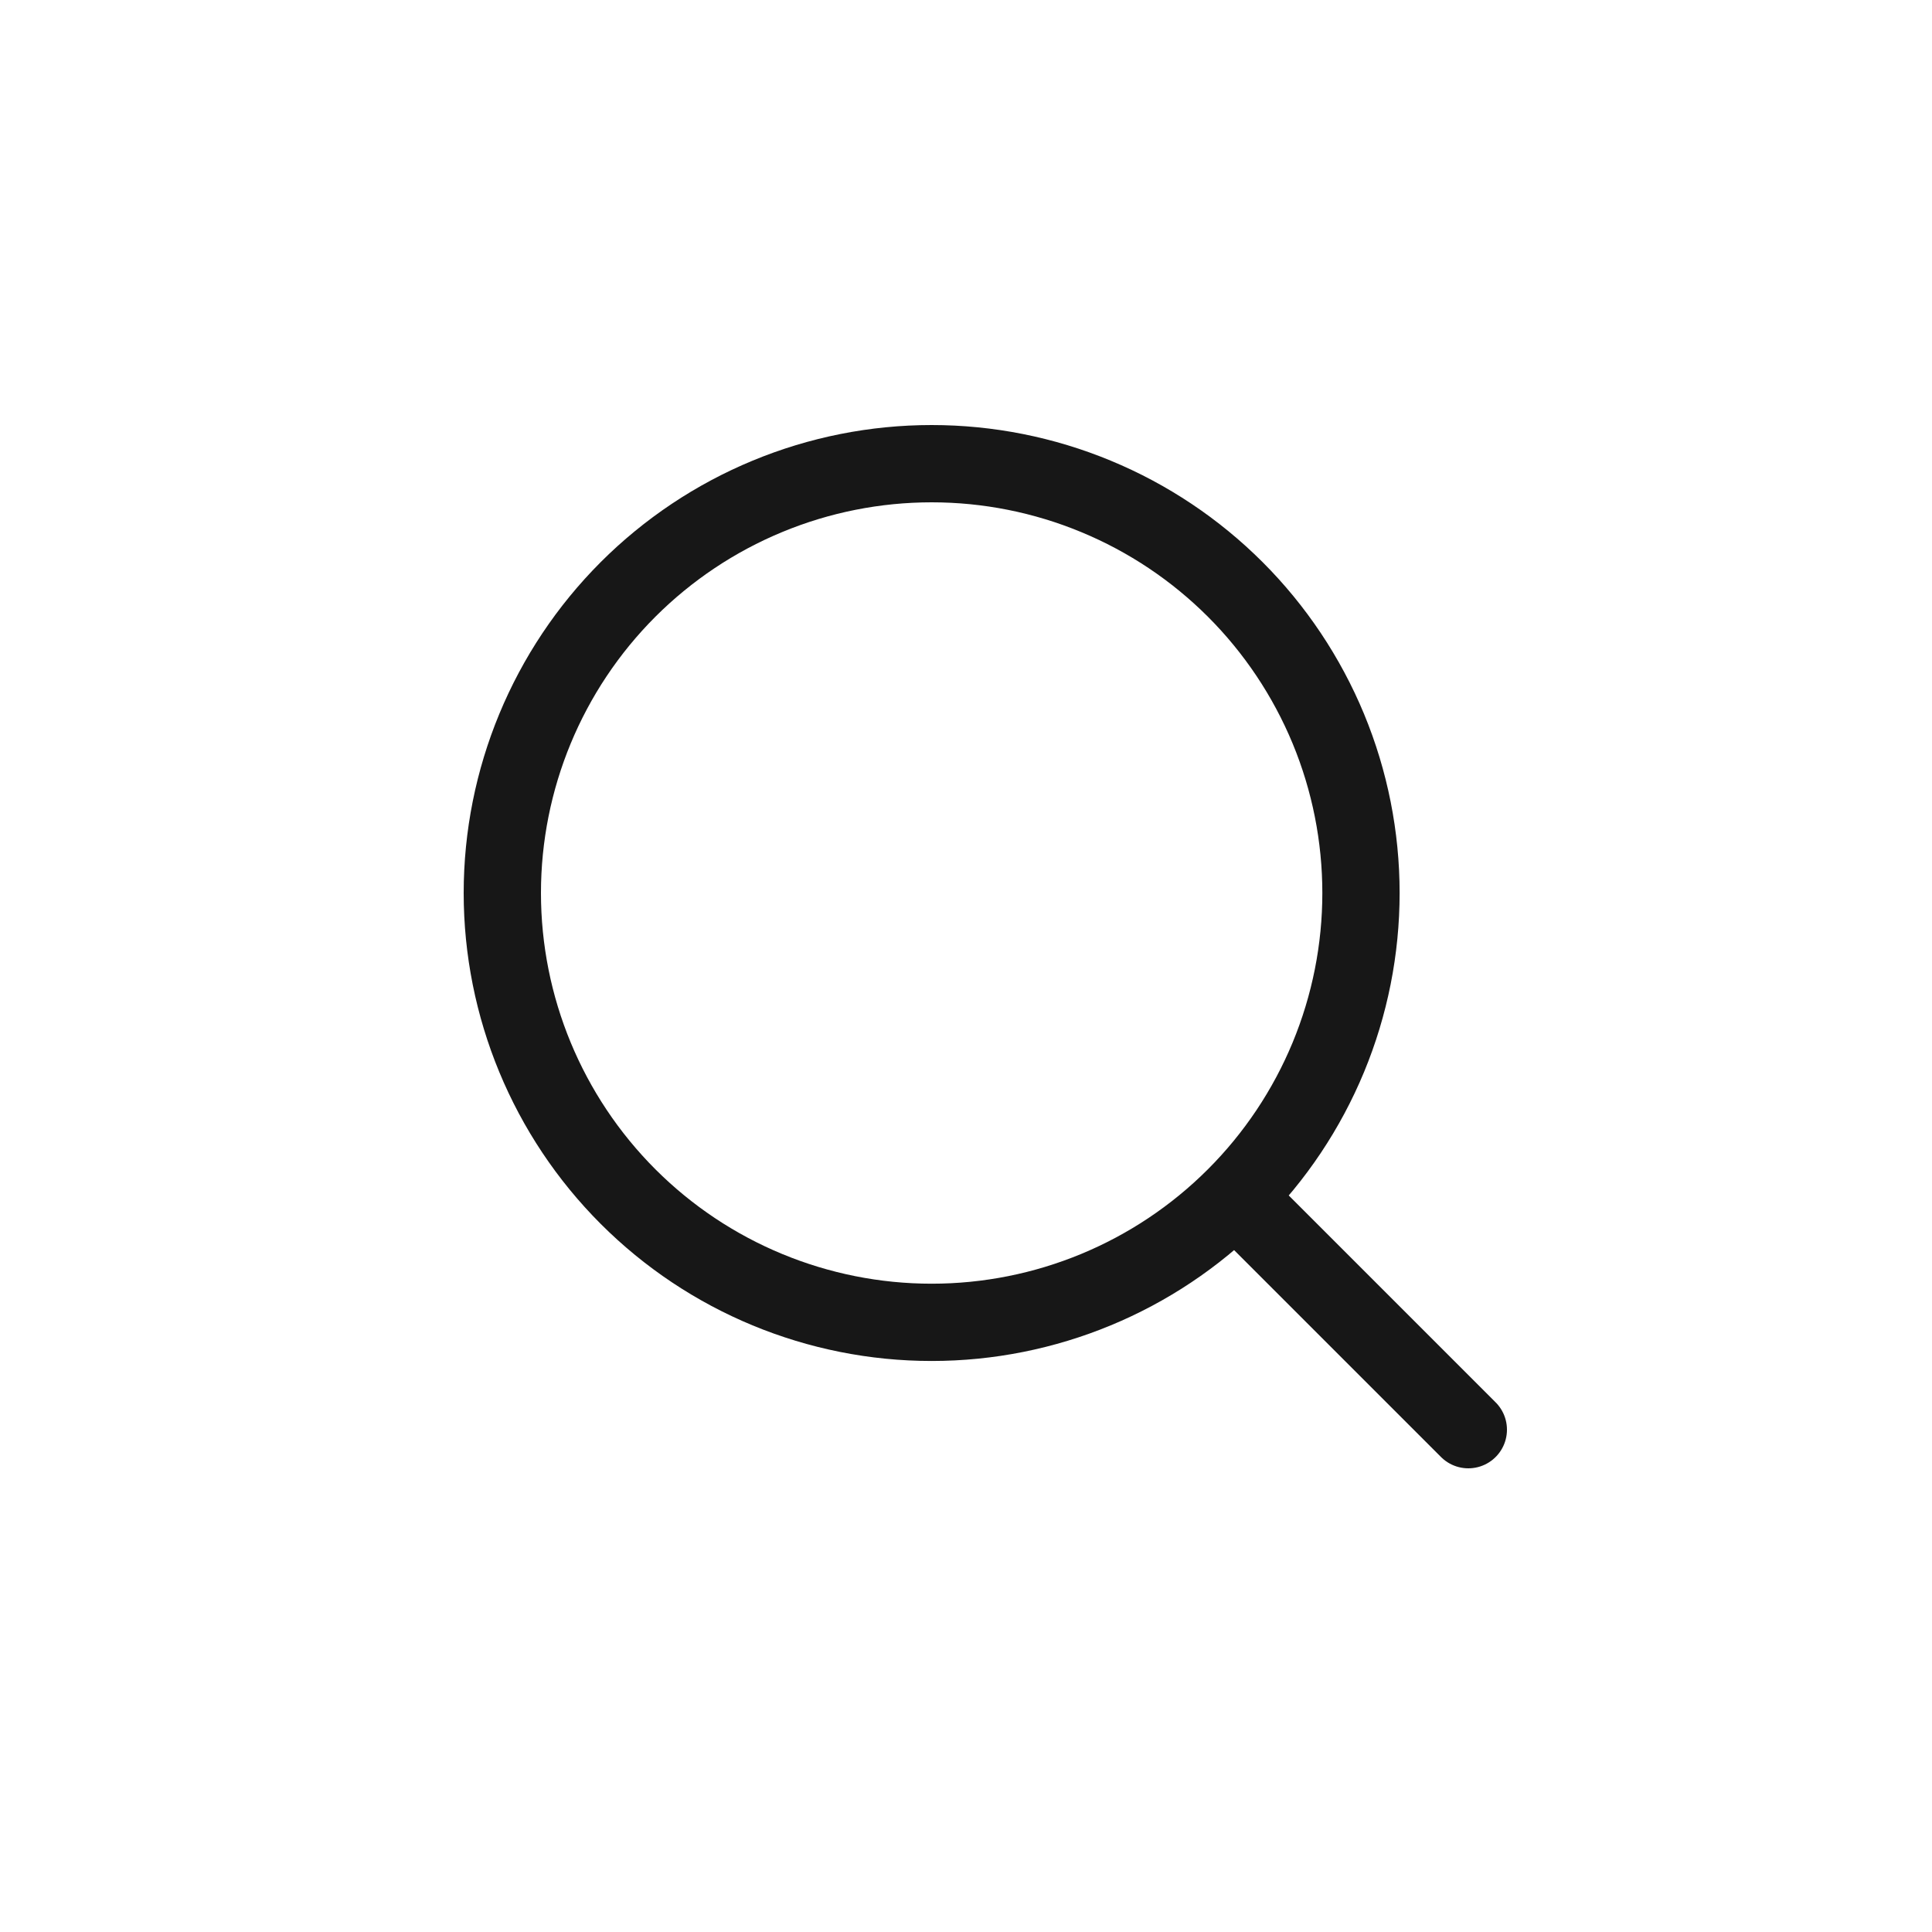 <svg width="50" height="50" viewBox="0 0 50 50" fill="none" xmlns="http://www.w3.org/2000/svg">
<g id="Icons">
<path id="Icon/Search" d="M38 37L31.968 30.968M31.968 30.968C33 29.936 33.818 28.712 34.377 27.363C34.935 26.015 35.222 24.57 35.222 23.111C35.222 21.652 34.935 20.207 34.377 18.859C33.818 17.511 33 16.286 31.968 15.254C30.936 14.223 29.712 13.404 28.363 12.846C27.015 12.287 25.57 12 24.111 12C22.652 12 21.207 12.287 19.859 12.846C18.511 13.404 17.286 14.223 16.254 15.254C14.171 17.338 13 20.164 13 23.111C13 26.058 14.171 28.884 16.254 30.968C18.338 33.052 21.164 34.222 24.111 34.222C27.058 34.222 29.884 33.052 31.968 30.968Z" stroke="#171717" stroke-width="2" stroke-linecap="round" stroke-linejoin="round"/>
</g>
</svg>
